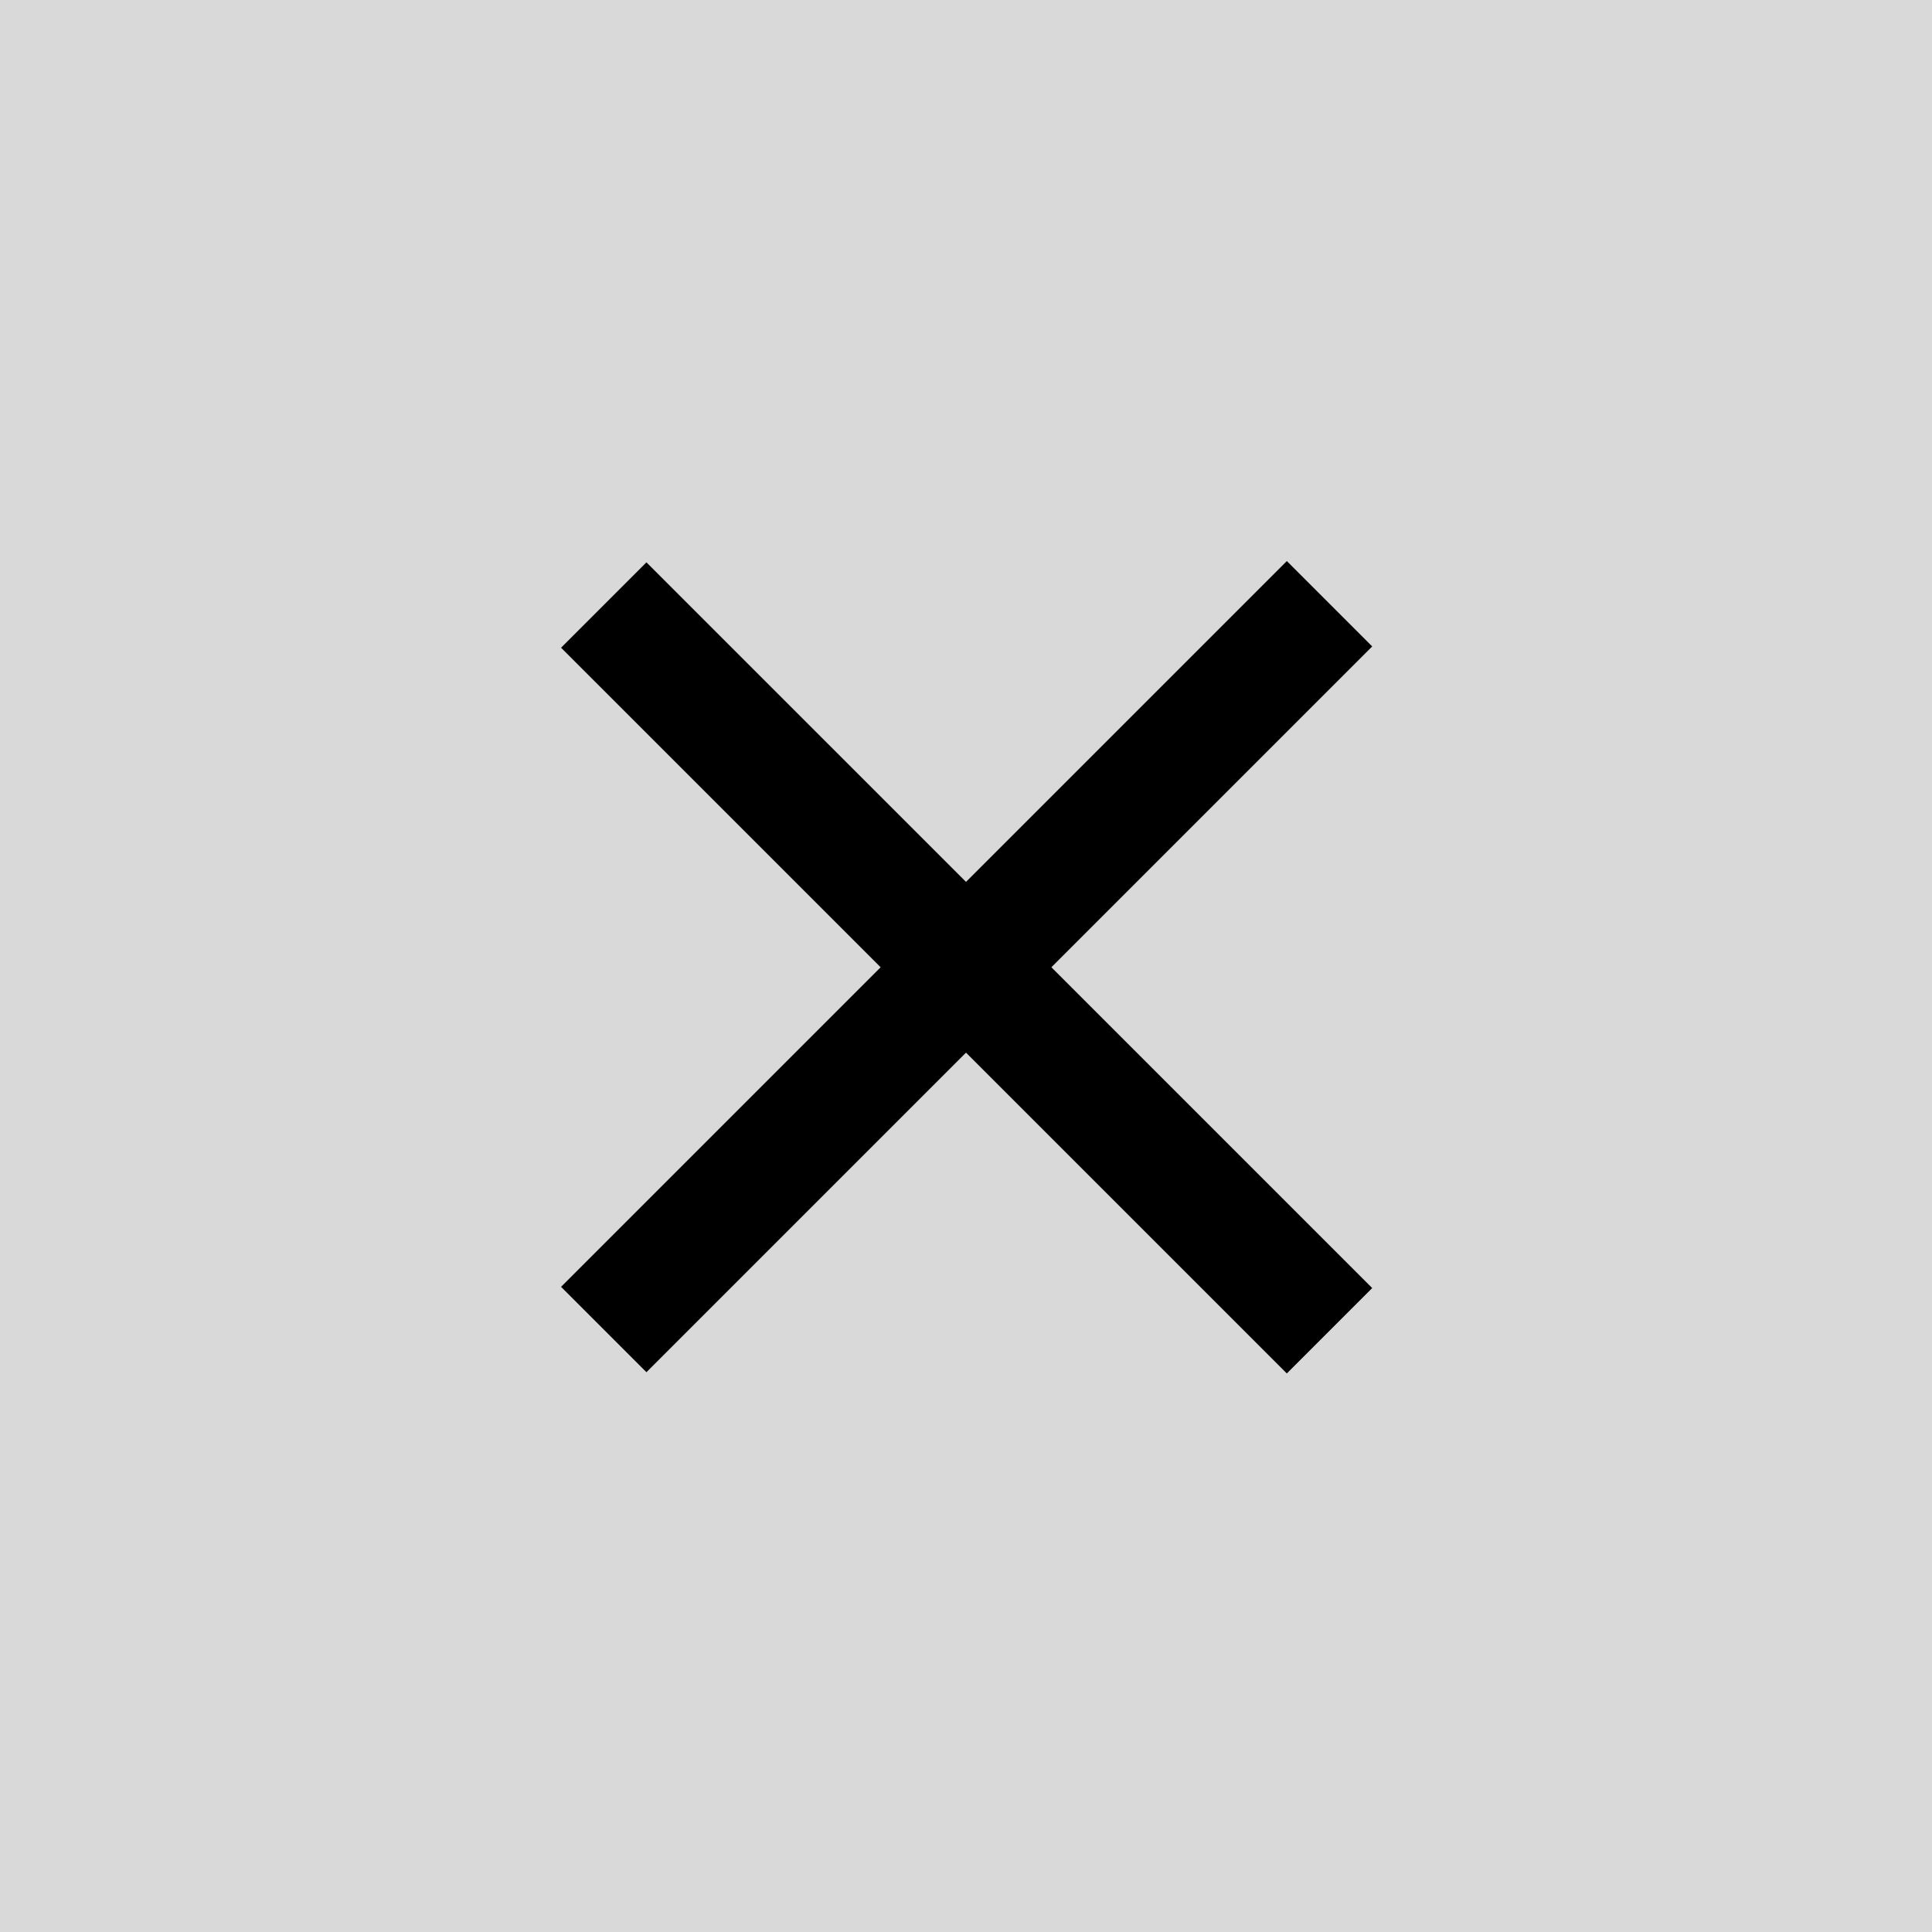 <svg width="64" height="64" viewBox="0 0 64 64" fill="none" xmlns="http://www.w3.org/2000/svg">
<rect width="64" height="64" fill="#D9D9D9"/>
<path d="M20 20.042L44.042 44.083" stroke="black" stroke-width="4"/>
<path d="M20 44.042L44.042 20" stroke="black" stroke-width="4"/>
</svg>
